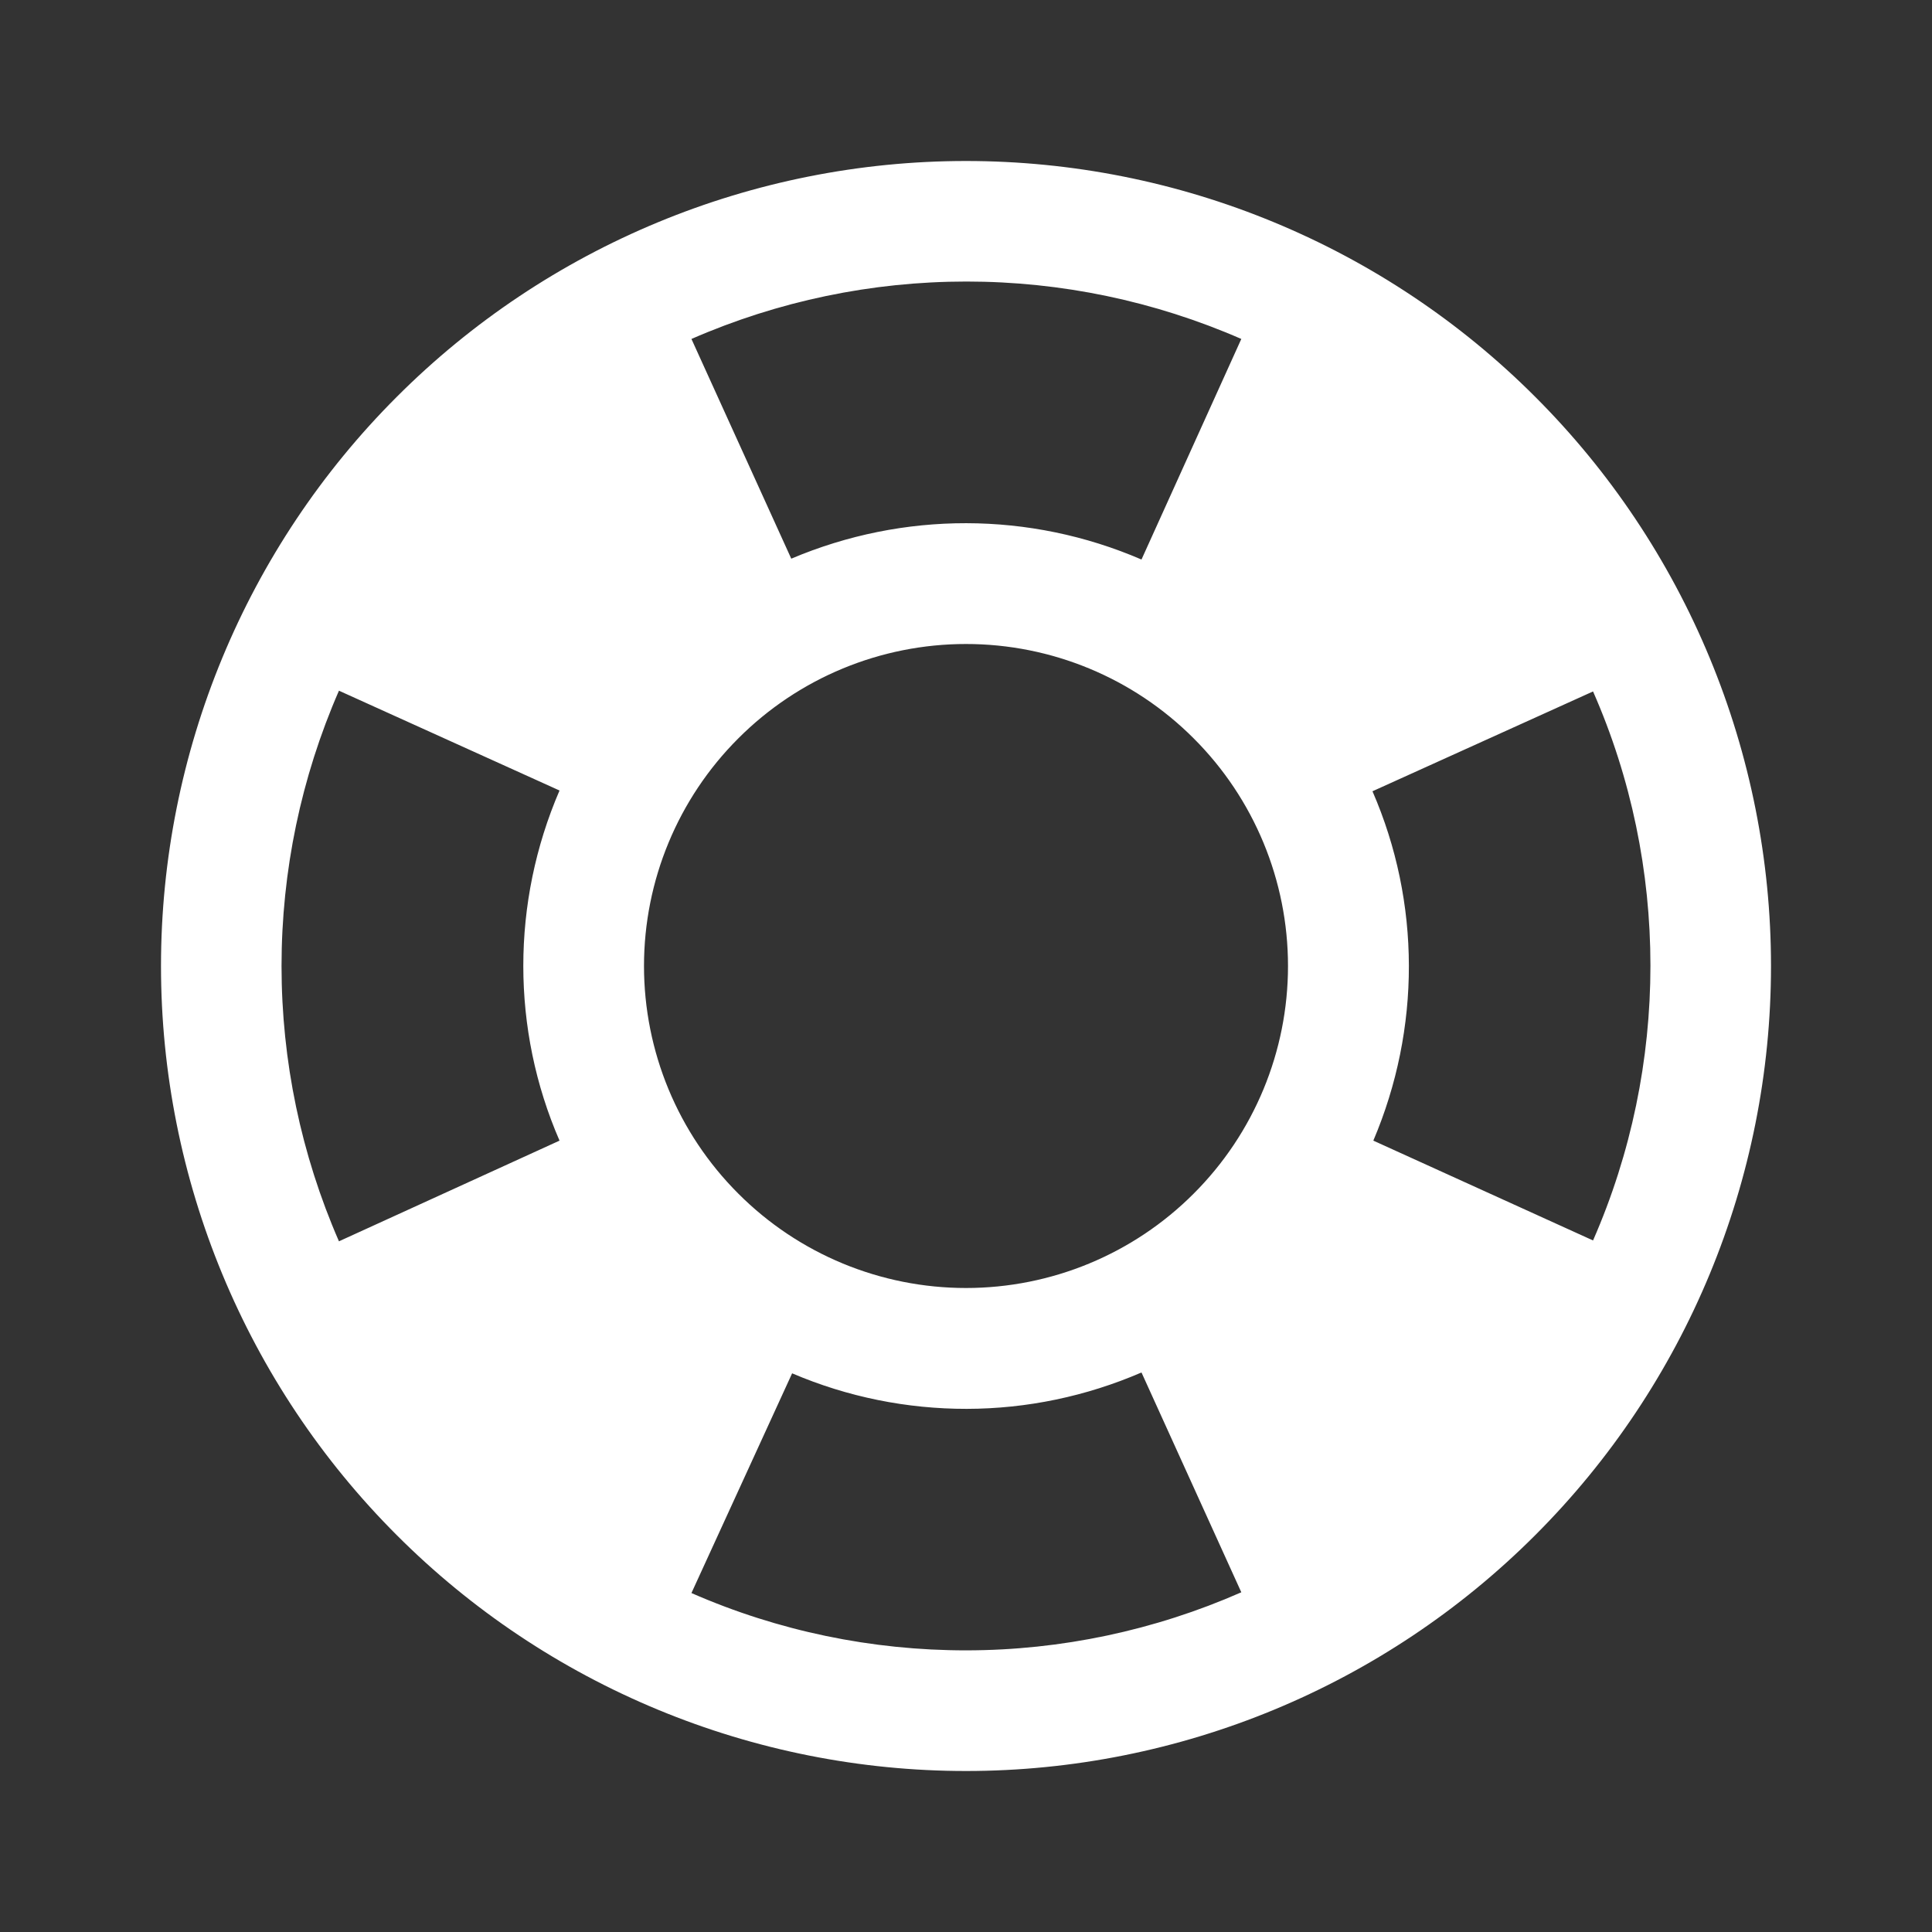 <svg width="18" height="18" viewBox="0 0 18 18" fill="none" xmlns="http://www.w3.org/2000/svg">
<rect x="0" y="0" width="18" height="18" fill="#333333" stroke="none"/>
<path d="M14.842 11.557C15.555 9.93 15.555 8.062 14.842 6.442L12.787 7.372C13.238 8.408 13.238 9.585 12.795 10.627L14.842 11.557ZM11.565 3.158C10.757 2.805 9.885 2.623 9.004 2.623C8.122 2.623 7.25 2.805 6.442 3.158L7.372 5.205C8.415 4.763 9.592 4.763 10.635 5.213L11.565 3.158ZM3.158 6.435C2.805 7.244 2.623 8.117 2.623 9C2.623 9.883 2.805 10.756 3.158 11.565L5.213 10.627C4.763 9.592 4.763 8.408 5.213 7.365L3.158 6.435ZM6.442 14.842C7.25 15.196 8.123 15.377 9.005 15.376C9.886 15.375 10.758 15.19 11.565 14.835L10.635 12.787C10.121 13.009 9.568 13.125 9.008 13.126C8.449 13.127 7.895 13.015 7.38 12.795L6.442 14.842ZM9 1.5C9.985 1.5 10.96 1.694 11.87 2.071C12.78 2.448 13.607 3 14.303 3.697C15 4.393 15.552 5.22 15.929 6.13C16.306 7.04 16.5 8.015 16.5 9C16.5 10.989 15.71 12.897 14.303 14.303C12.897 15.71 10.989 16.5 9 16.5C8.015 16.5 7.04 16.306 6.13 15.929C5.22 15.552 4.393 15 3.697 14.303C2.29 12.897 1.5 10.989 1.5 9C1.5 7.011 2.29 5.103 3.697 3.697C5.103 2.29 7.011 1.5 9 1.5ZM9 6C8.204 6 7.441 6.316 6.879 6.879C6.316 7.441 6 8.204 6 9C6 9.796 6.316 10.559 6.879 11.121C7.441 11.684 8.204 12 9 12C9.796 12 10.559 11.684 11.121 11.121C11.684 10.559 12 9.796 12 9C12 8.204 11.684 7.441 11.121 6.879C10.559 6.316 9.796 6 9 6Z" fill="white"/>
</svg>
